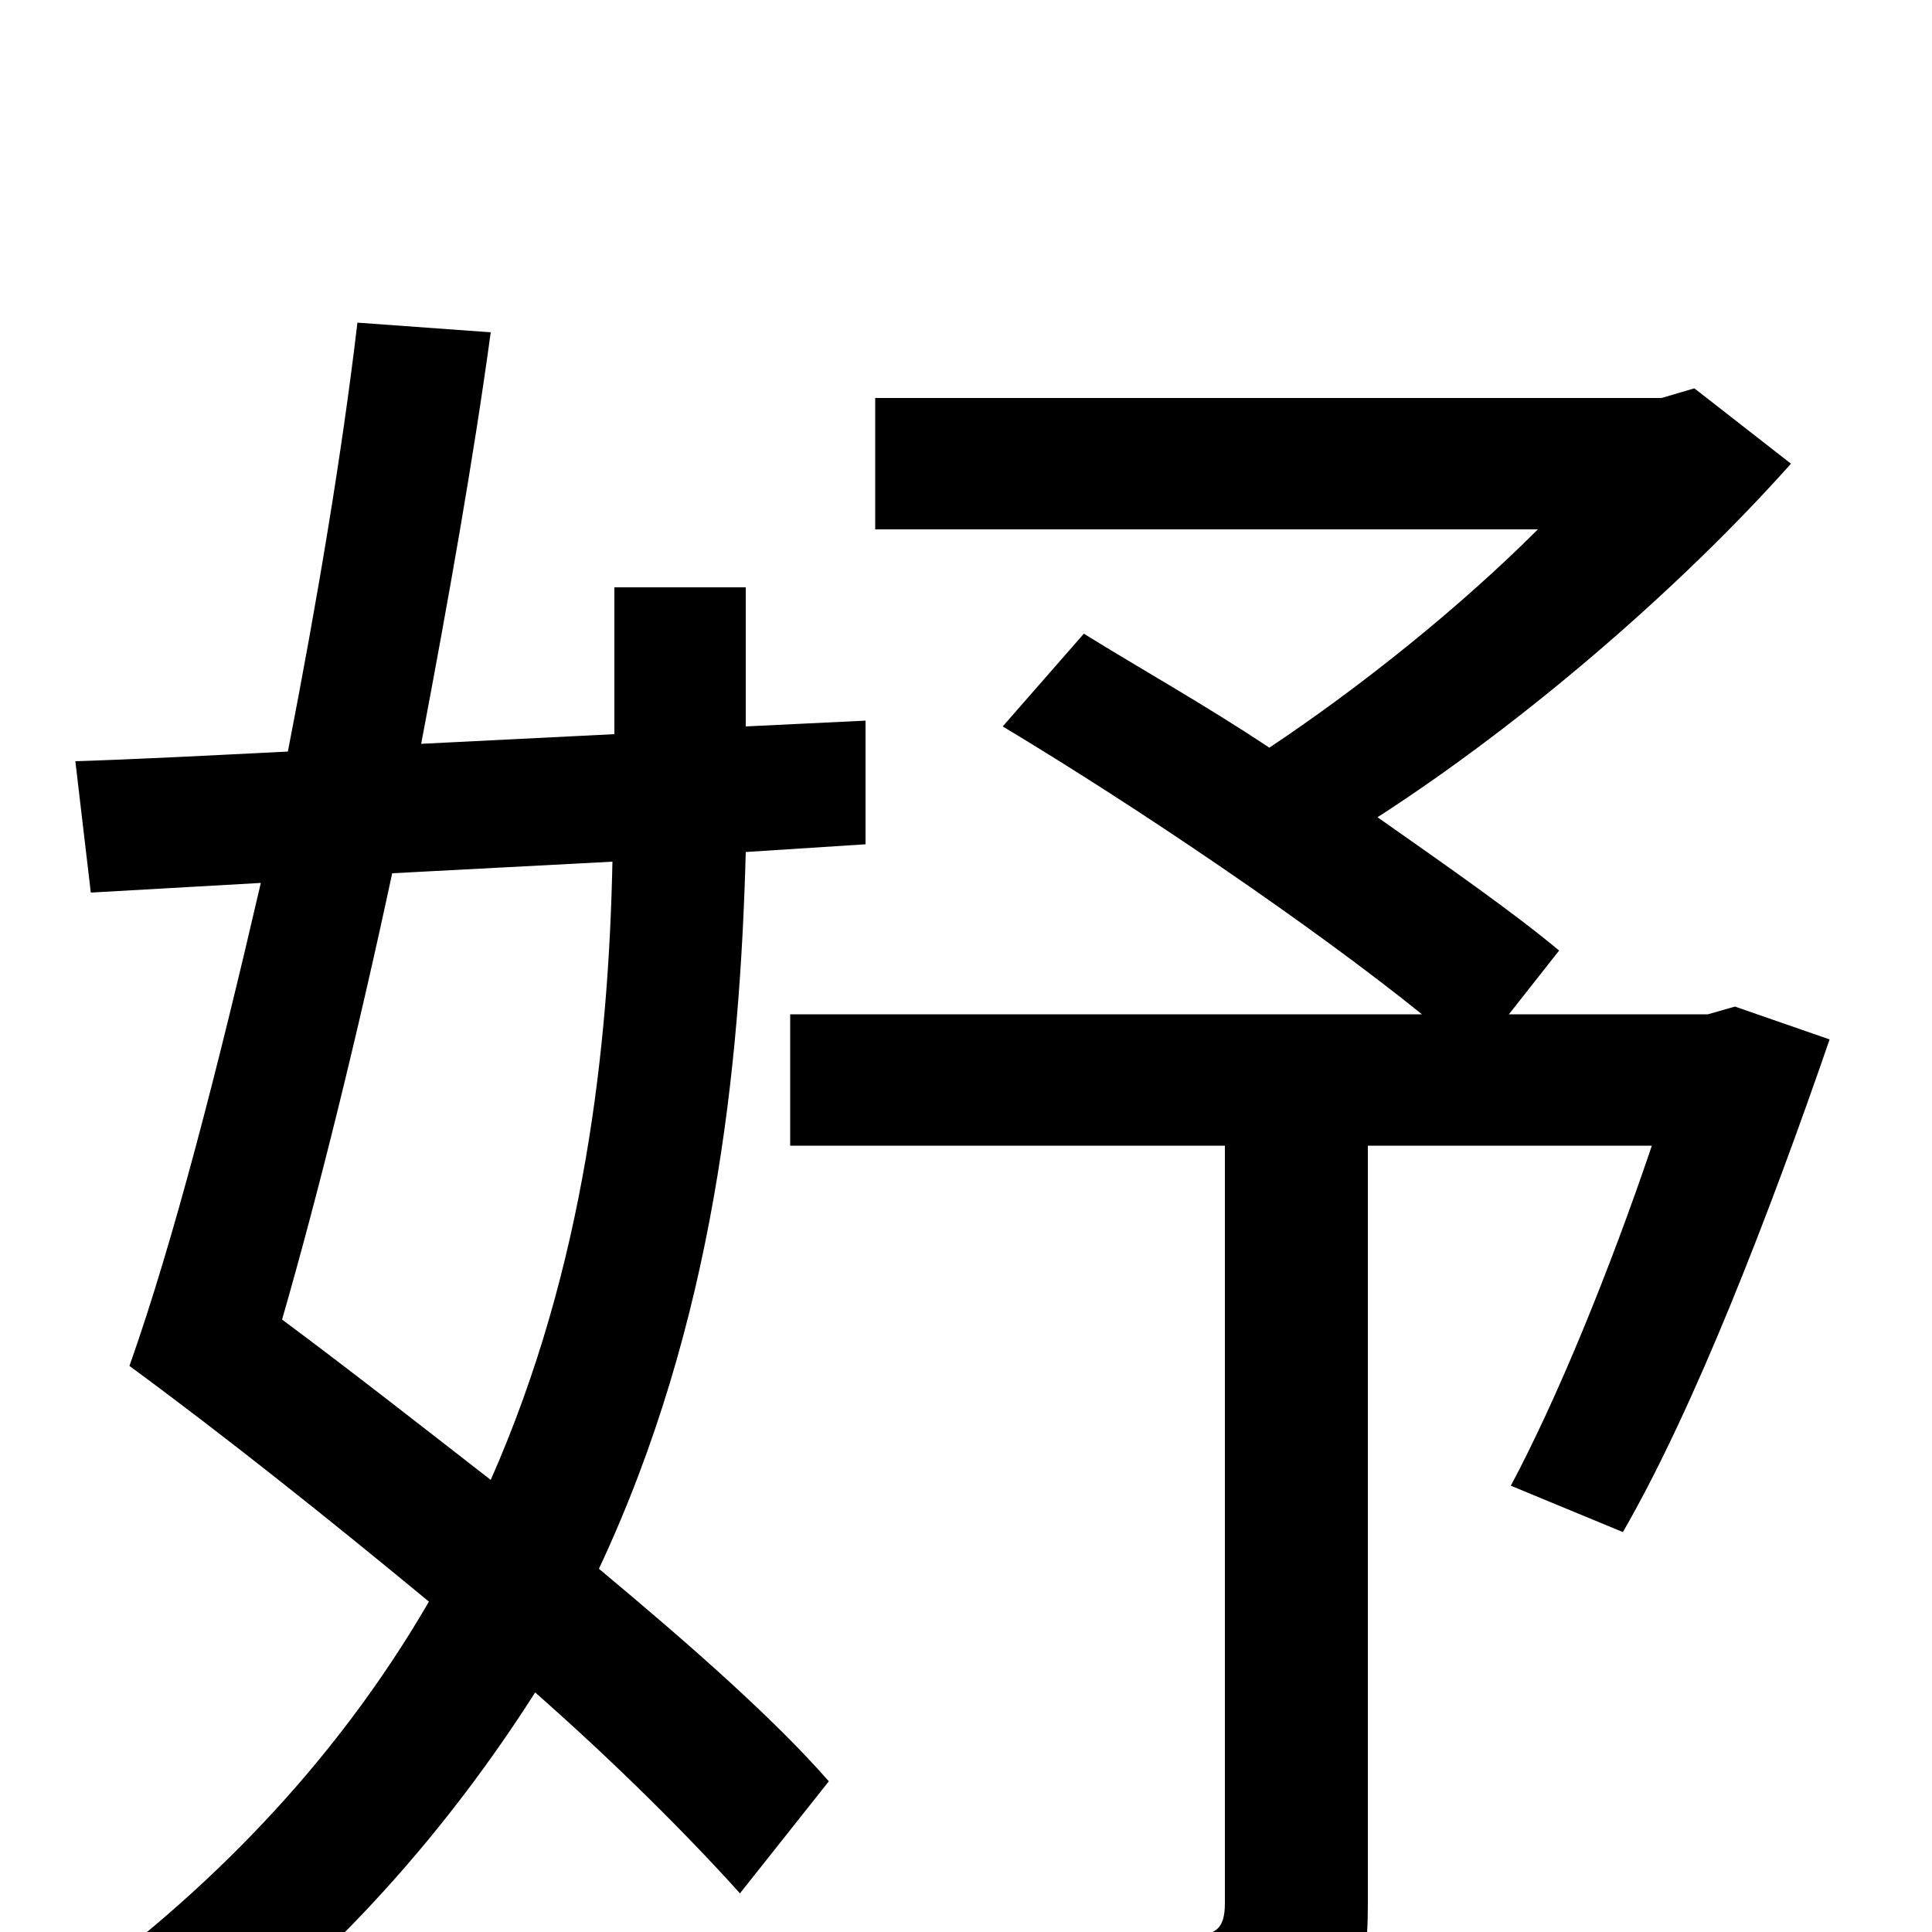 <svg xmlns="http://www.w3.org/2000/svg" viewBox="0 -1000 1000 1000">
	<path fill="#000000" d="M317 -554C315 -459 303 -345 254 -234C218 -262 181 -291 146 -317C165 -383 185 -464 203 -548ZM448 -563V-627L386 -624V-696H318V-620L218 -615C232 -689 245 -762 254 -828L185 -833C177 -765 164 -688 149 -611C109 -609 71 -607 39 -606L47 -538L135 -543C113 -448 90 -358 67 -293C116 -257 170 -214 222 -171C182 -102 124 -34 43 26C59 37 83 59 94 74C175 13 233 -55 277 -124C319 -87 356 -50 383 -20L429 -78C401 -110 358 -148 310 -188C370 -316 383 -448 386 -559ZM898 -479L884 -475H781L807 -508C783 -528 750 -551 713 -577C789 -626 870 -696 927 -760L877 -799L860 -794H453V-726H796C756 -686 705 -645 657 -613C624 -635 590 -654 561 -672L519 -624C589 -582 679 -521 736 -475H409V-407H634V-15C634 -1 629 2 614 2C600 3 549 4 494 2C505 22 517 55 521 76C592 77 639 76 669 63C699 51 708 29 708 -14V-407H855C833 -342 806 -276 782 -231L840 -207C877 -271 916 -372 947 -462Z"/>
</svg>